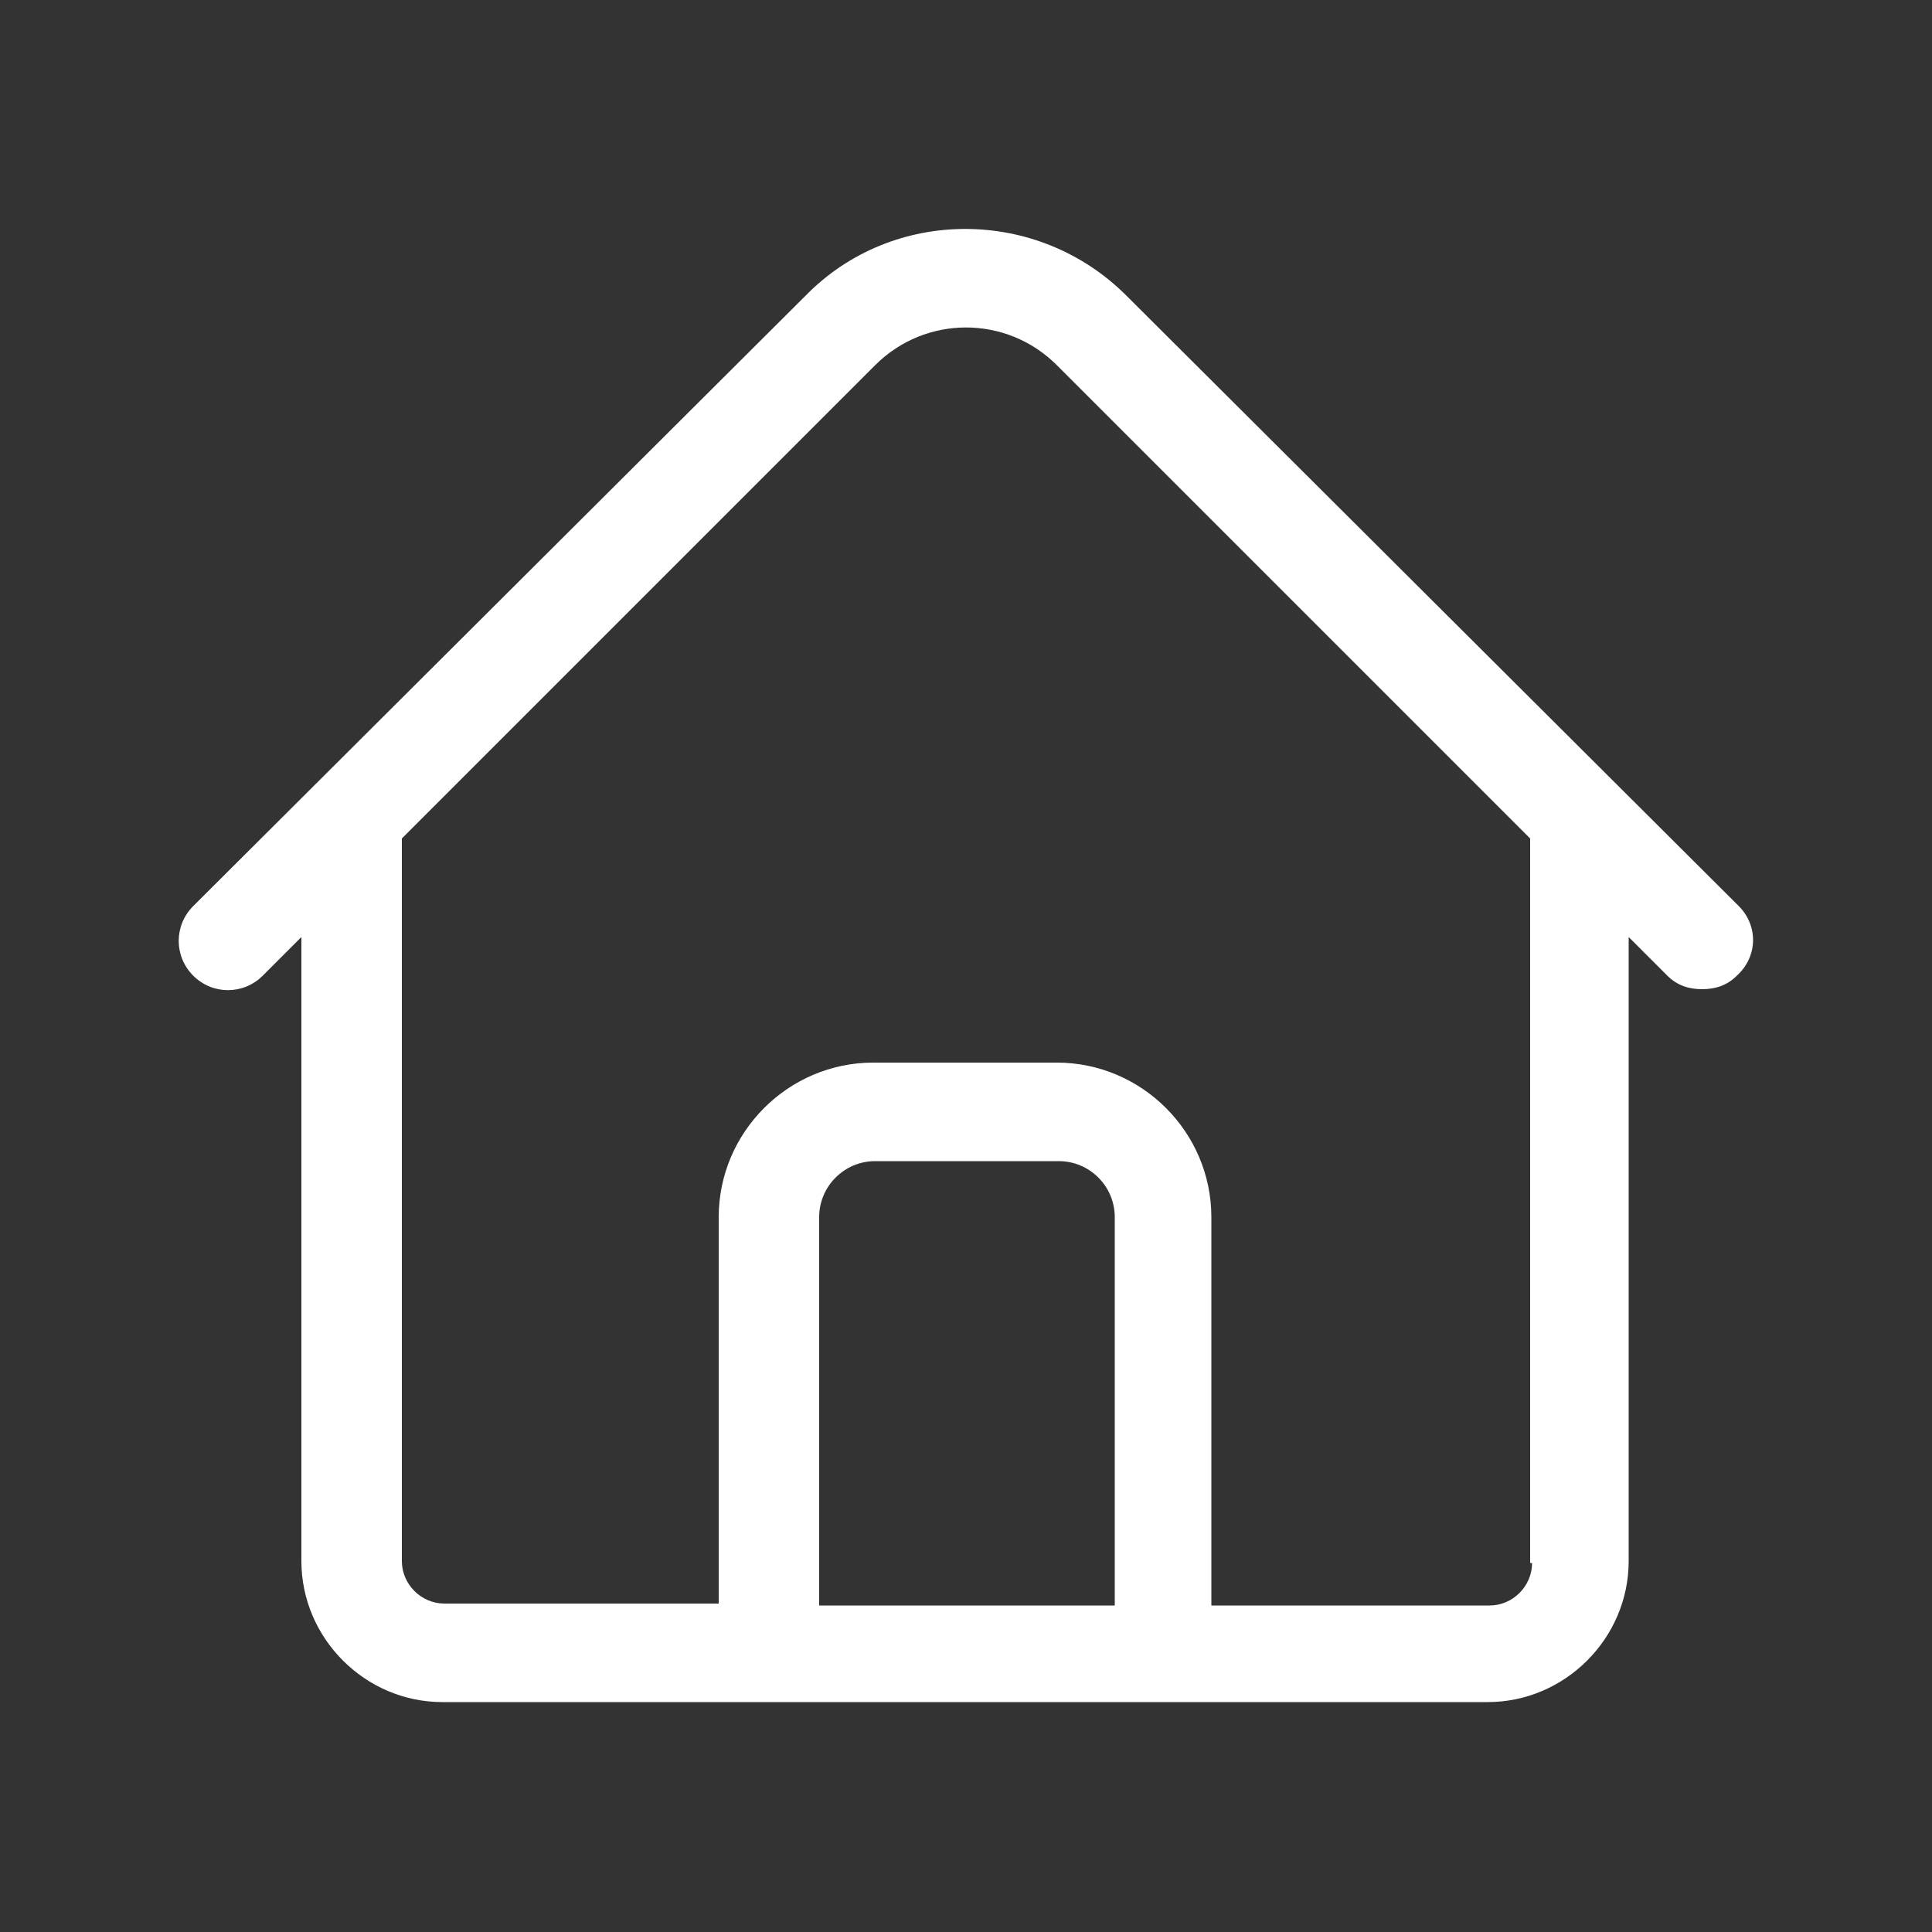 <?xml version="1.0" encoding="utf-8"?>
<!-- Generator: Adobe Illustrator 24.0.2, SVG Export Plug-In . SVG Version: 6.00 Build 0)  -->
<svg version="1.1" id="Livello_1" xmlns="http://www.w3.org/2000/svg" xmlns:xlink="http://www.w3.org/1999/xlink" x="0px" y="0px"
	 viewBox="0 0 100 100" style="enable-background:new 0 0 100 100;" xml:space="preserve">
<rect x="0" y="0" width="100" height="100" fill="#333333" stroke="none"/>
<path class="st0" d="M90,46.9L58.3,15.3c-4.6-4.6-12.1-4.6-16.6,0L10,46.9c-1,1-1,2.6,0,3.6c1,1,2.6,1,3.6,0l2-2v32.3
	c0,4,3.3,7.3,7.3,7.3h16.9h20.4H77c4,0,7.3-3.3,7.3-7.3V48.5l2,2c0.5,0.5,1.1,0.7,1.8,0.7c0.7,0,1.3-0.2,1.8-0.7
	C91,49.5,91,47.9,90,46.9z M57.6,83.1H42.4V63c0-1.6,1.3-2.9,2.9-2.9h9.5c1.6,0,2.9,1.3,2.9,2.9V83.1z M79.3,80.9
	c0,1.2-1,2.2-2.2,2.2H62.7V63c0-4.4-3.6-8-8-8h-9.5c-4.4,0-8,3.6-8,8v20H23c-1.2,0-2.2-1-2.2-2.2V43.4l24.5-24.5
	c2.6-2.6,6.8-2.6,9.4,0l24.5,24.5V80.9z" fill="white" style="fill:white;fill-opacity:1;" />
</svg>
